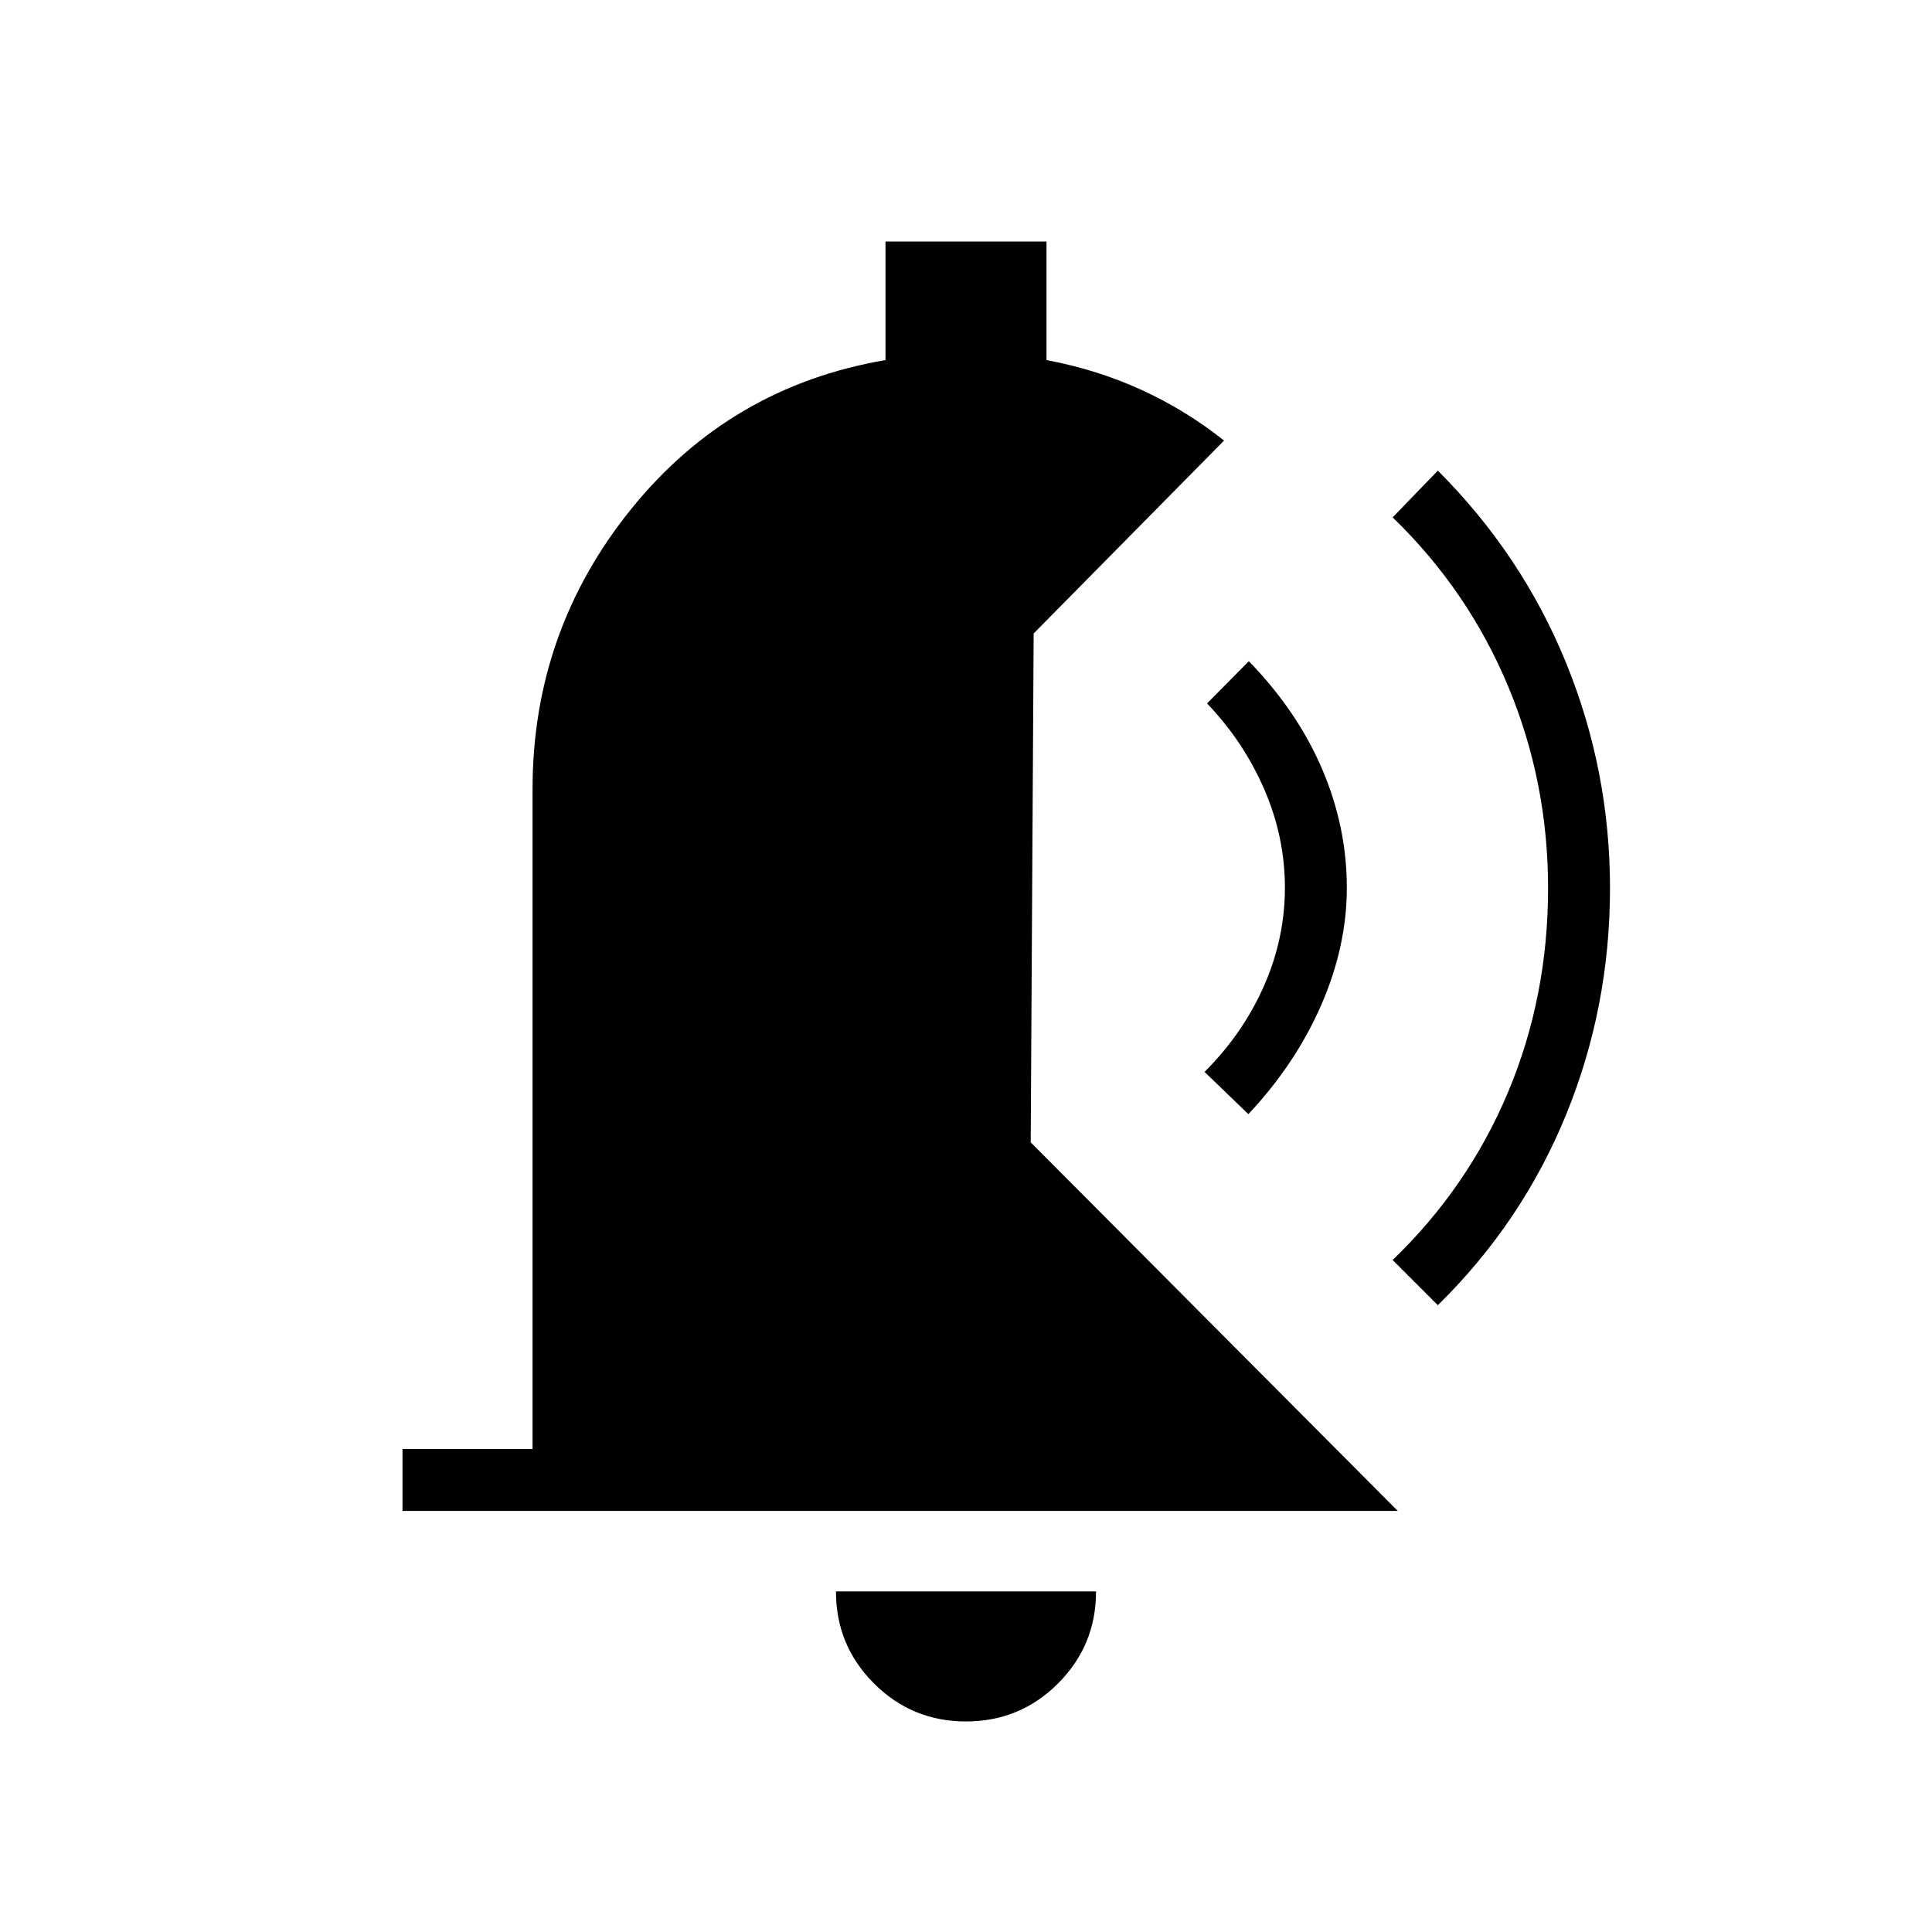 <svg xmlns="http://www.w3.org/2000/svg" width="48" height="48" viewBox="0 -960 960 960"><path d="M480-104.62q-26.85 0-45.73-18.88-18.89-18.88-18.89-45.73h129.24q0 26.85-18.89 45.73-18.88 18.88-45.73 18.88ZM200-209.23V-240h64.62v-327.85q0-78.61 49.11-139.34 49.12-60.73 126.27-73.89V-840h80v58.92q25.08 4.7 47.19 14.81 22.12 10.12 41.04 25.19l-94.61 95.85-1.47 252.85 182.39 183.15H200Zm514.46-102.23L692-333.92q37.38-35.93 57.31-83.31 19.92-47.39 19.92-101.46 0-52.85-19.92-100.46-19.93-47.62-57.31-83.77l22.46-23.23q41.77 41.77 63.66 95.38Q800-577.15 800-518.69q0 59.23-21.88 112.73-21.89 53.5-63.66 94.5Zm-94.15-94.92-21.77-21q19.08-19.08 29.5-42.66 10.42-23.58 10.42-48.88 0-25.31-10.31-49-10.3-23.7-28.38-42.54l20.77-21q24.23 25 36.46 53.69 12.23 28.69 12.23 58.85 0 29.15-12.73 58.34-12.73 29.2-36.19 54.2Z"/></svg>
